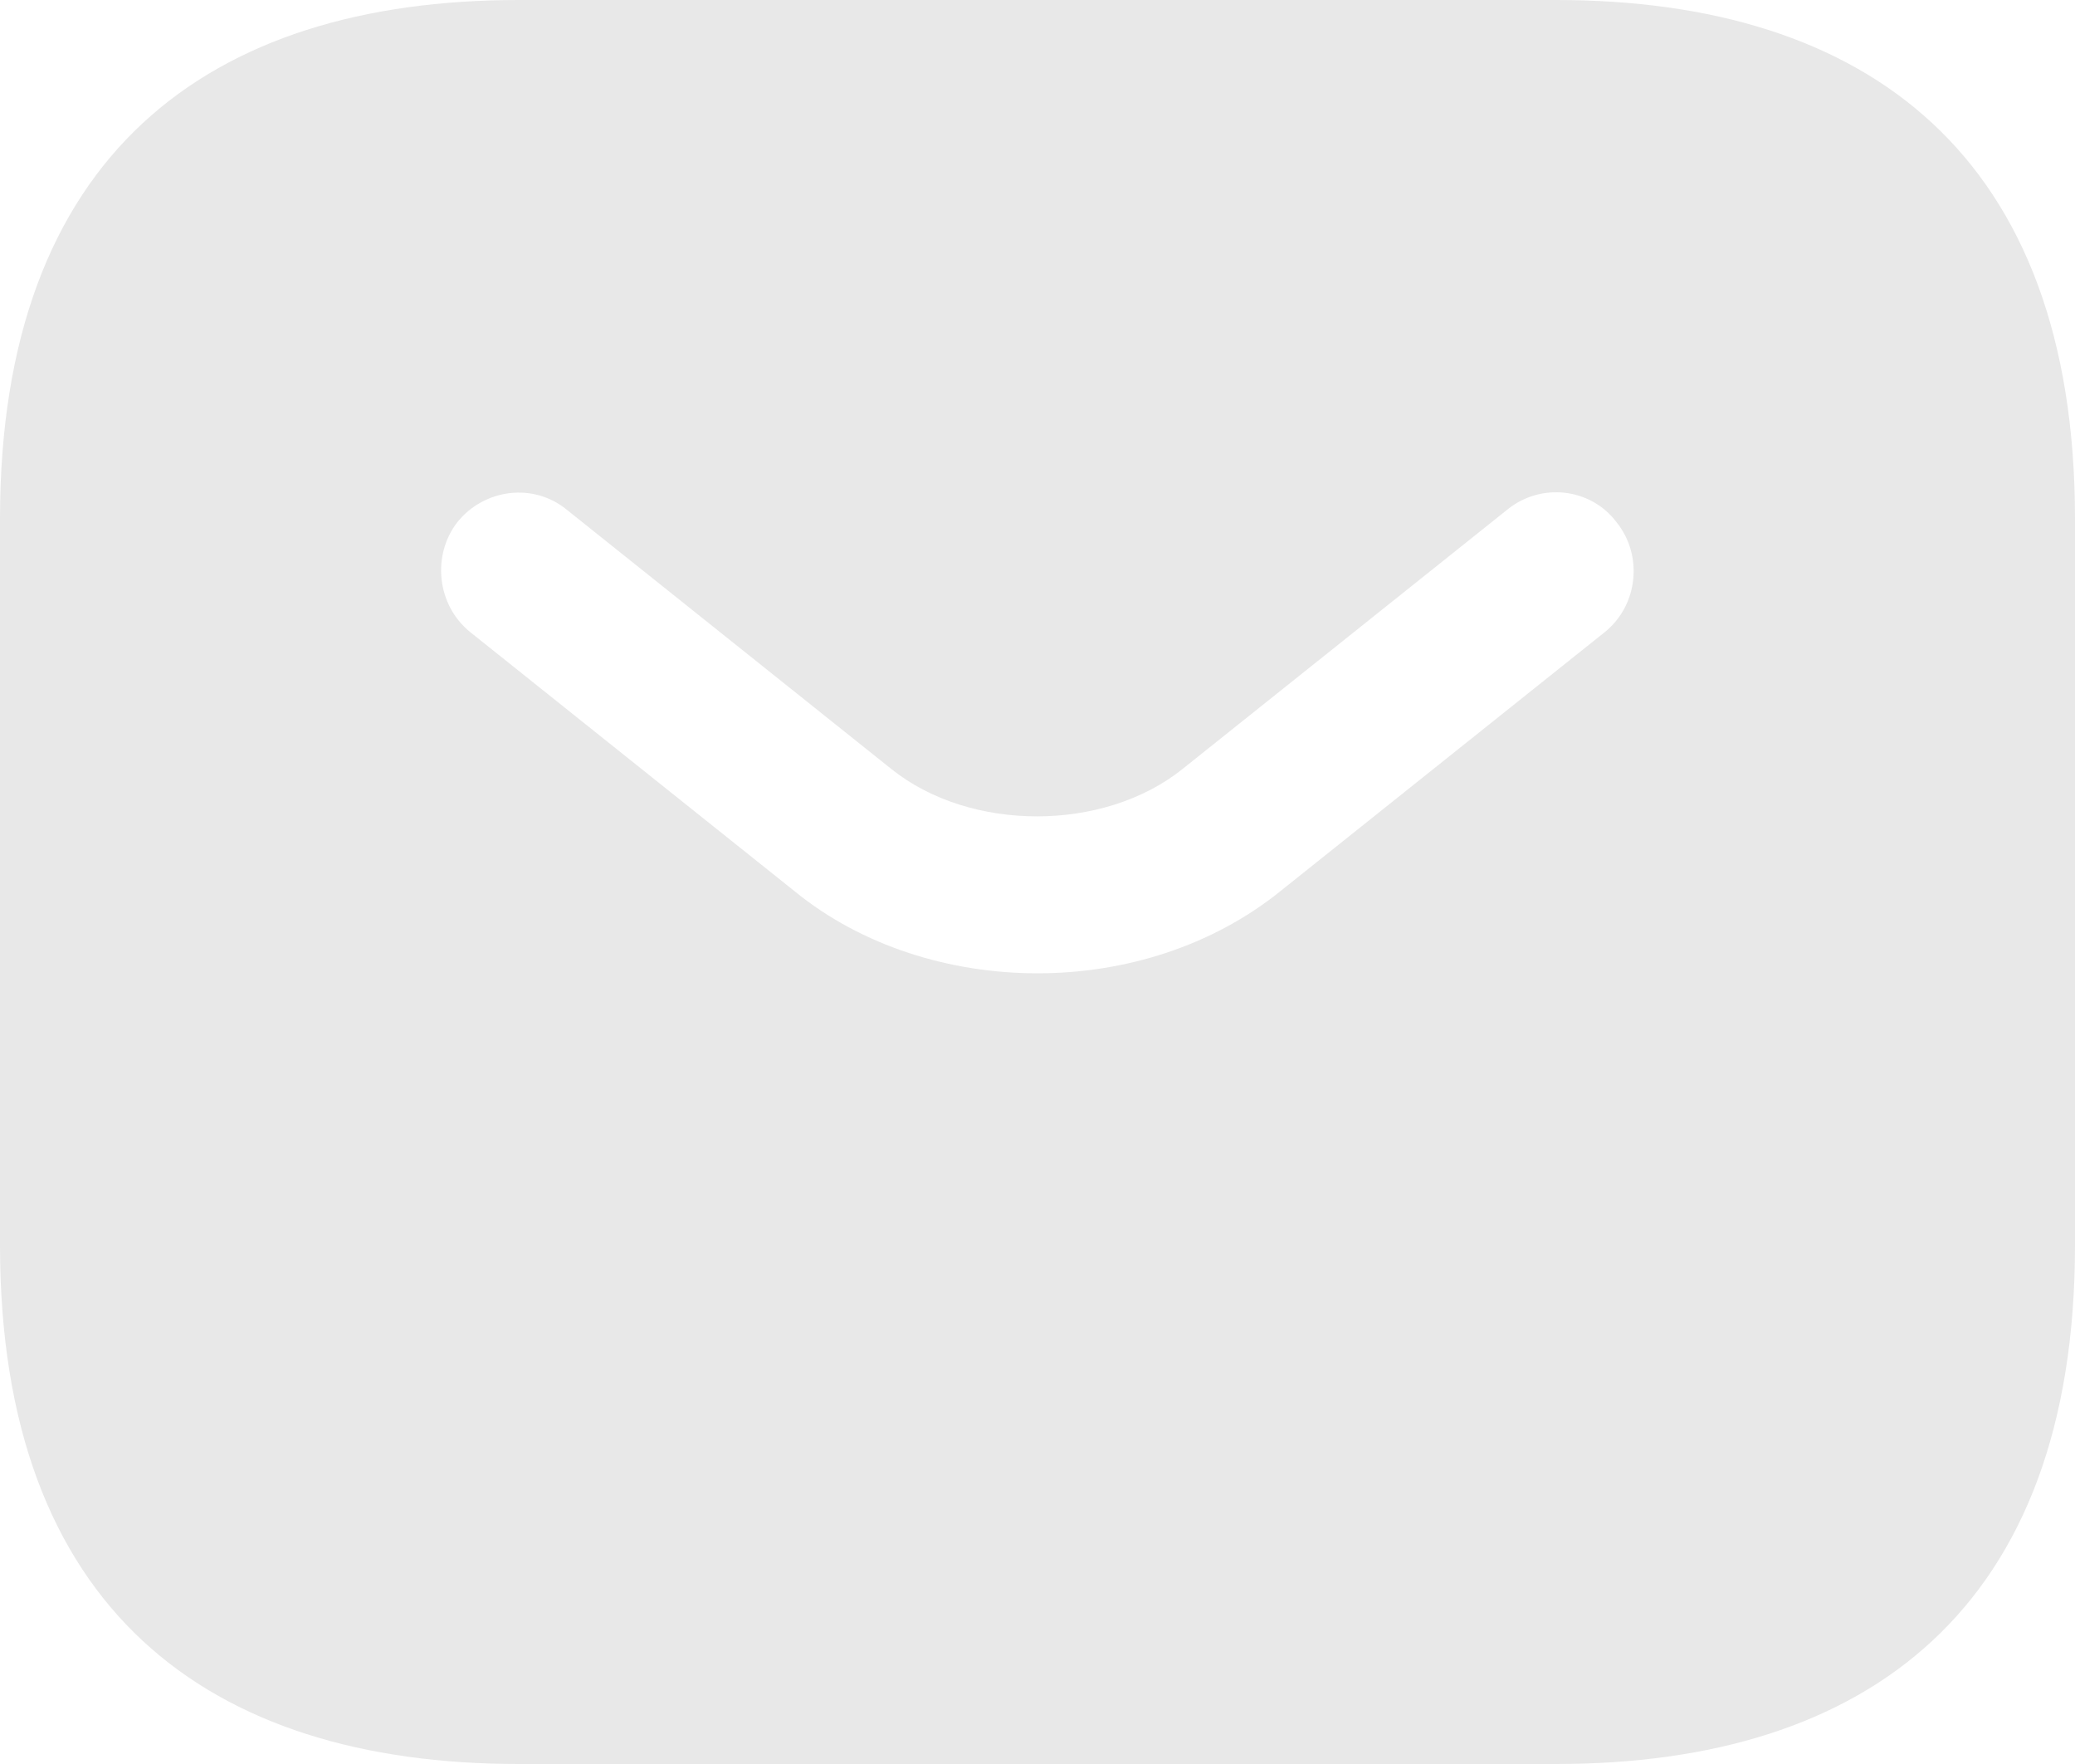 <svg width="20" height="17" viewBox="0 0 20 17" fill="none" xmlns="http://www.w3.org/2000/svg">
<path d="M14.999 0H5C2 0 -0 1.5 -0 5V12C-0 15.5 2 17 5 17H14.999C18 17 20 15.5 20 12V5C20 1.5 18 0 14.999 0ZM15.47 6.09L12.339 8.59C11.68 9.12 10.839 9.38 10 9.38C9.16 9.38 8.31 9.12 7.66 8.59L4.53 6.09C4.21 5.83 4.16 5.35 4.41 5.03C4.67 4.71 5.14 4.65 5.46 4.91L8.59 7.41C9.35 8.02 10.639 8.02 11.399 7.41L14.53 4.91C14.85 4.65 15.329 4.7 15.579 5.03C15.839 5.35 15.79 5.83 15.47 6.09Z" fill="#E8E8E8"/>
</svg>
